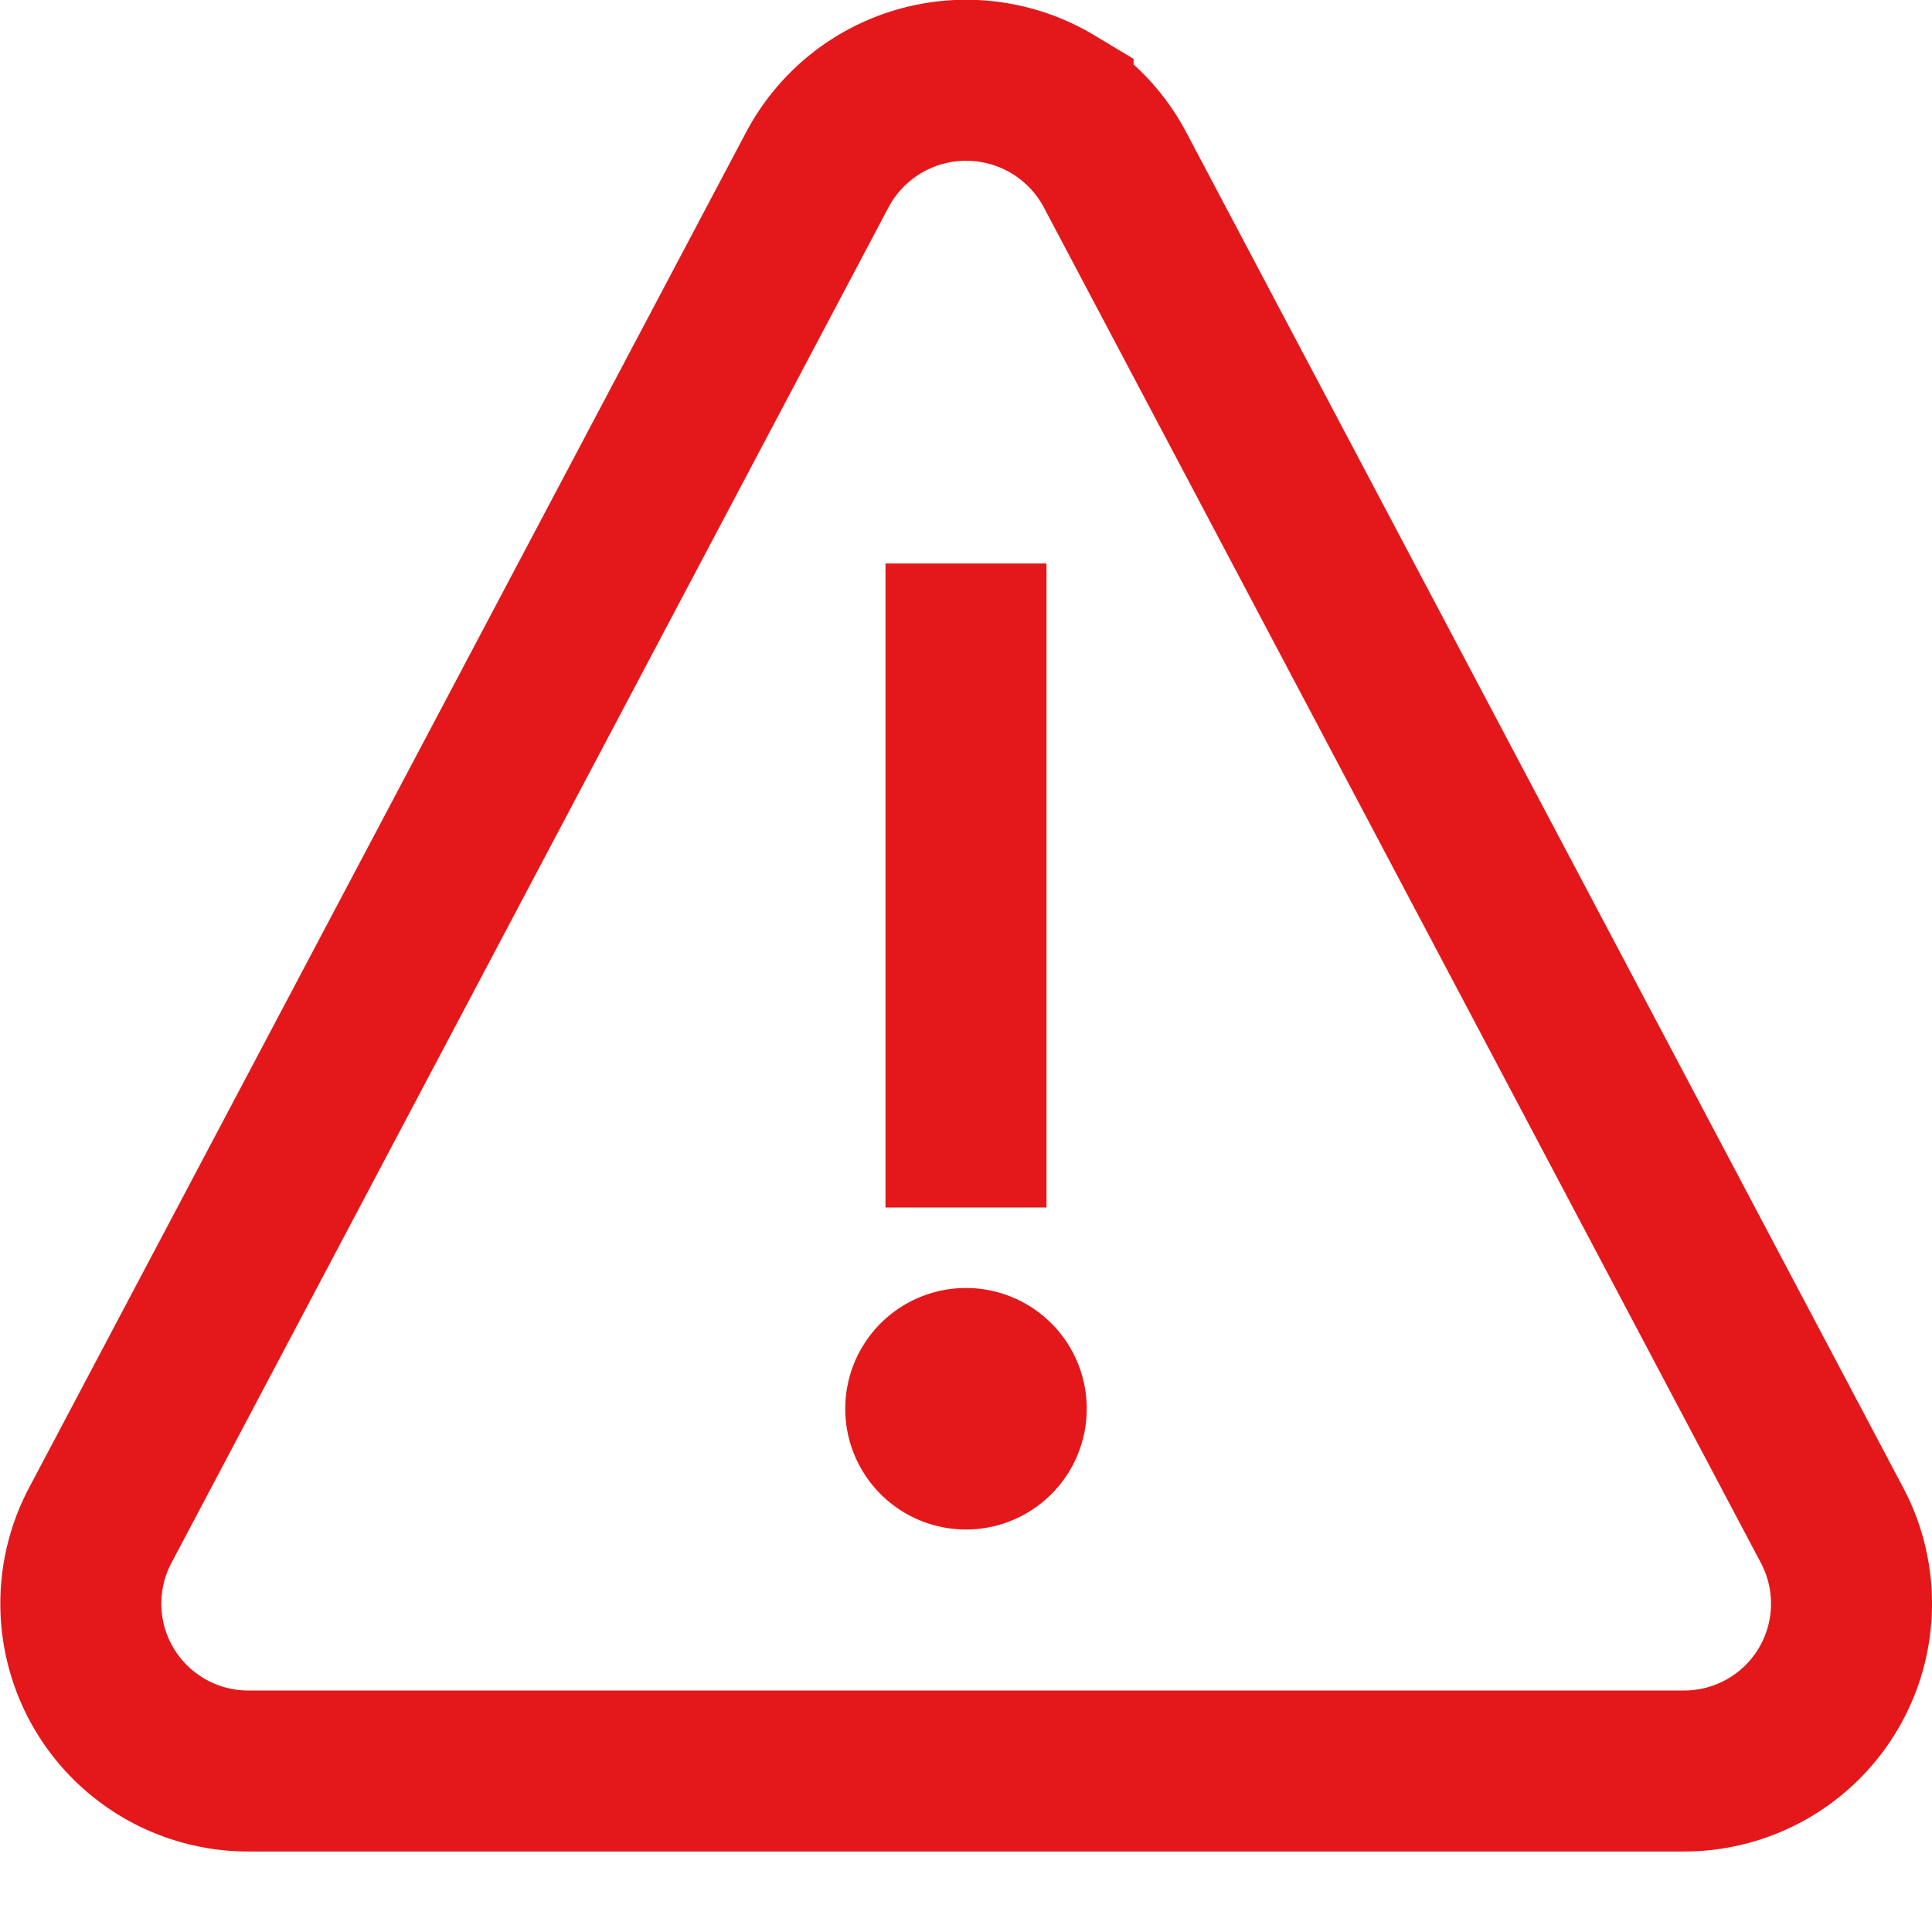 <svg xmlns="http://www.w3.org/2000/svg" width="24" height="24" fill="none"  xmlns:v="https://vecta.io/nano"><g clip-path="url(#A)"><g stroke="#e4181a" stroke-width="2" stroke-miterlimit="10"><path d="M1.243 18.953l8.909-16.842c.178-.336.444-.618.77-.814s.699-.3 1.08-.3.754.104 1.08.3a2.09 2.09 0 0 1 .77.814l8.909 16.842a2.08 2.08 0 0 1-.063 2.048 2.08 2.08 0 0 1-1.79.999H3.092a2.08 2.08 0 0 1-1.786-1 2.08 2.08 0 0 1-.063-2.047h0z"/><path d="M12 8v6" stroke-linecap="square"/></g><path d="M12 19a1.5 1.5 0 1 0 0-3 1.5 1.5 0 1 0 0 3z" fill="#e4181a"/></g><defs><clipPath id="A"><path fill="#fff" d="M0 0h24v24H0z"/></clipPath></defs></svg>